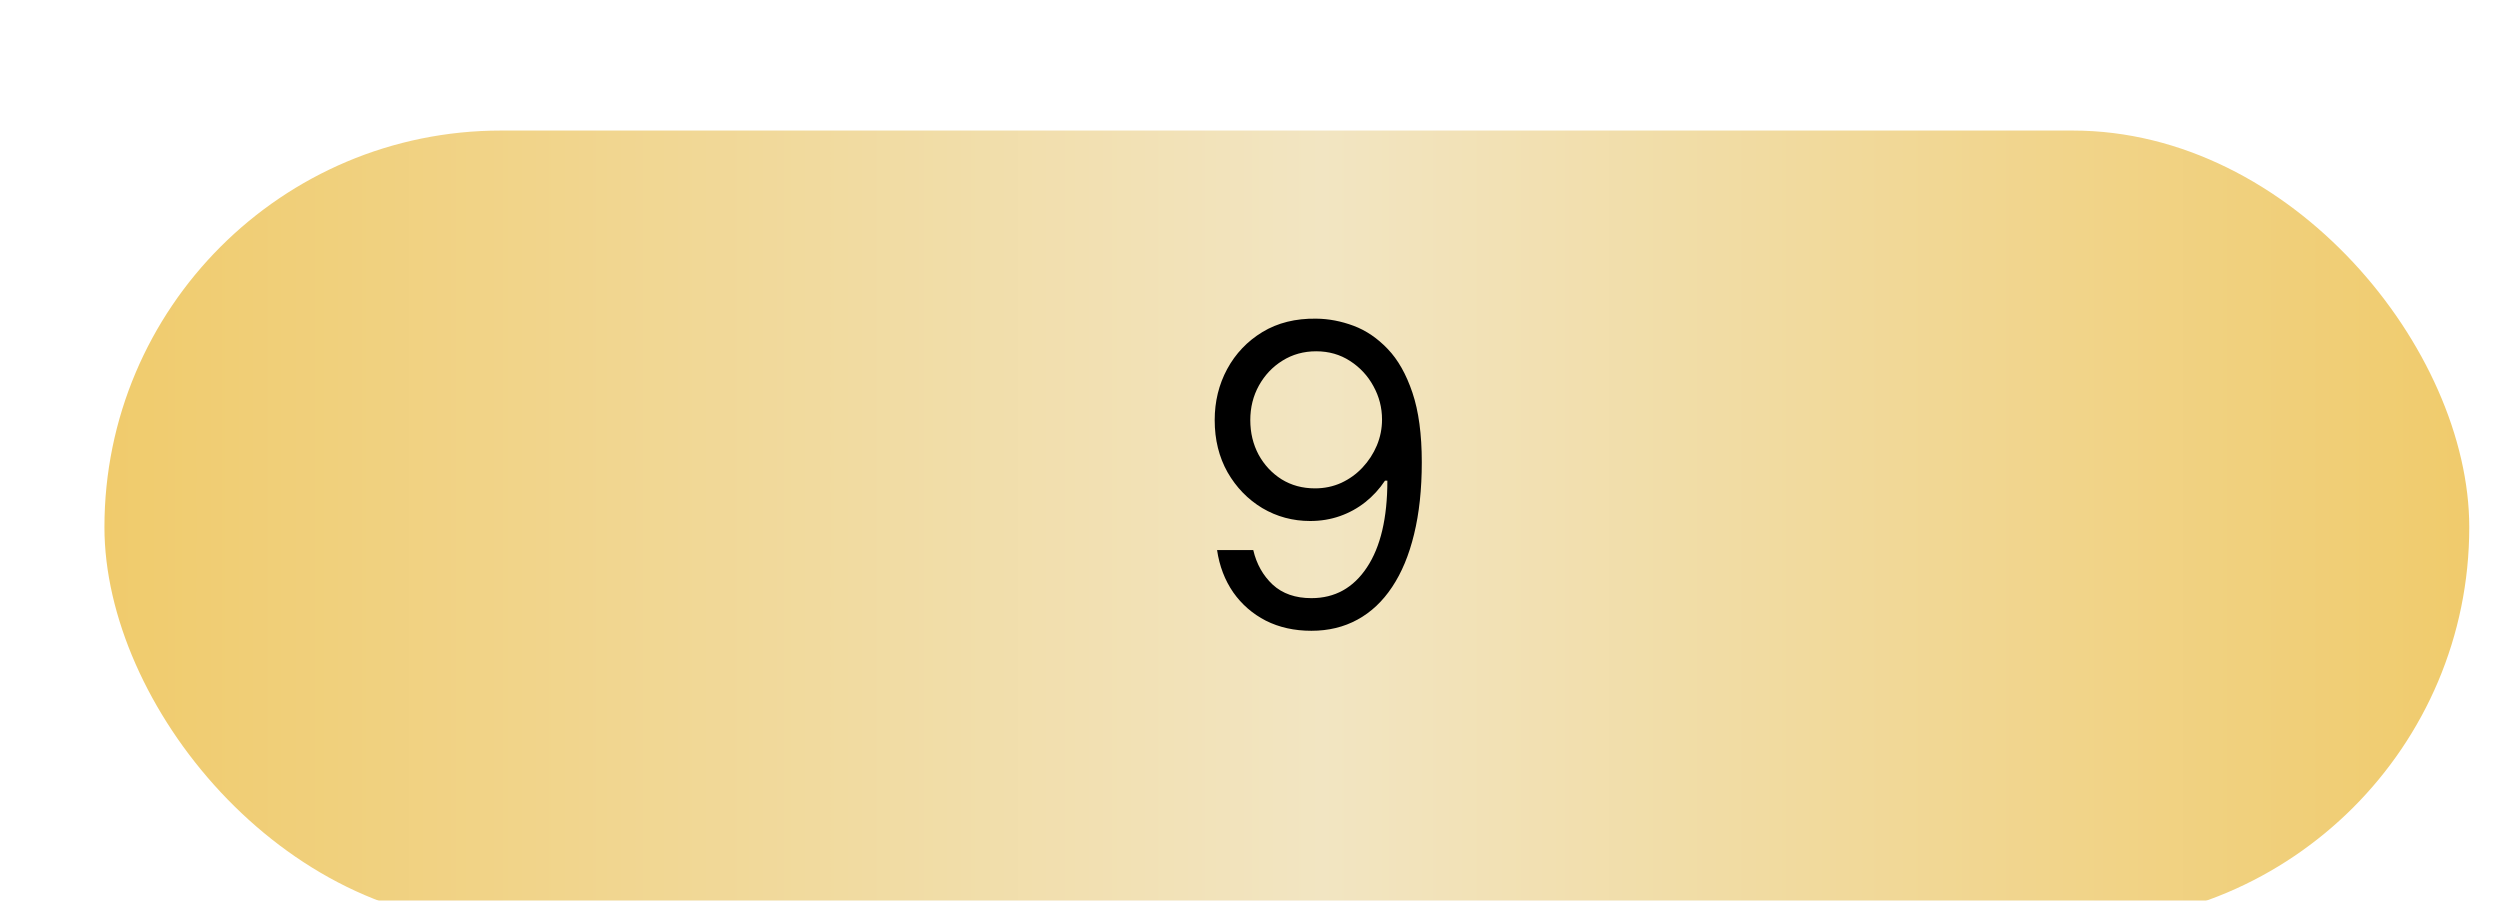 <svg width="383" height="138" viewBox="0 0 383 138" fill="none" xmlns="http://www.w3.org/2000/svg">
<g filter="url(#filter0_d_48_6)">
<g filter="url(#filter1_d_48_6)">
<rect x="6" width="362.291" height="121.525" rx="60.763" fill="url(#paint0_linear_48_6)"/>
</g>
<path d="M191.636 38.818C193.545 38.833 195.455 39.197 197.364 39.909C199.273 40.621 201.015 41.803 202.591 43.455C204.167 45.091 205.432 47.326 206.386 50.159C207.341 52.992 207.818 56.545 207.818 60.818C207.818 64.954 207.424 68.629 206.636 71.841C205.864 75.038 204.742 77.735 203.273 79.932C201.818 82.129 200.045 83.796 197.955 84.932C195.879 86.068 193.53 86.636 190.909 86.636C188.303 86.636 185.977 86.121 183.932 85.091C181.902 84.046 180.235 82.599 178.932 80.75C177.644 78.886 176.818 76.727 176.455 74.273H182C182.5 76.409 183.492 78.174 184.977 79.568C186.477 80.947 188.455 81.636 190.909 81.636C194.5 81.636 197.333 80.068 199.409 76.932C201.5 73.796 202.545 69.364 202.545 63.636H202.182C201.333 64.909 200.326 66.008 199.159 66.932C197.992 67.856 196.697 68.568 195.273 69.068C193.848 69.568 192.333 69.818 190.727 69.818C188.061 69.818 185.614 69.159 183.386 67.841C181.174 66.508 179.402 64.682 178.068 62.364C176.75 60.03 176.091 57.364 176.091 54.364C176.091 51.515 176.727 48.909 178 46.545C179.288 44.167 181.091 42.273 183.409 40.864C185.742 39.455 188.485 38.773 191.636 38.818ZM191.636 43.818C189.727 43.818 188.008 44.295 186.477 45.25C184.962 46.189 183.758 47.462 182.864 49.068C181.985 50.659 181.545 52.424 181.545 54.364C181.545 56.303 181.97 58.068 182.818 59.659C183.682 61.235 184.856 62.492 186.341 63.432C187.841 64.356 189.545 64.818 191.455 64.818C192.894 64.818 194.235 64.538 195.477 63.977C196.72 63.401 197.803 62.621 198.727 61.636C199.667 60.636 200.402 59.508 200.932 58.25C201.462 56.977 201.727 55.651 201.727 54.273C201.727 52.455 201.288 50.75 200.409 49.159C199.545 47.568 198.348 46.28 196.818 45.295C195.303 44.311 193.576 43.818 191.636 43.818Z" fill="black"/>
</g>
<defs>
<filter id="filter0_d_48_6" x="6" y="0" width="376.291" height="135.525" filterUnits="userSpaceOnUse" color-interpolation-filters="sRGB">
<feFlood flood-opacity="0" result="BackgroundImageFix"/>
<feColorMatrix in="SourceAlpha" type="matrix" values="0 0 0 0 0 0 0 0 0 0 0 0 0 0 0 0 0 0 127 0" result="hardAlpha"/>
<feOffset dx="10" dy="10"/>
<feGaussianBlur stdDeviation="2"/>
<feComposite in2="hardAlpha" operator="out"/>
<feColorMatrix type="matrix" values="0 0 0 0 0 0 0 0 0 0 0 0 0 0 0 0 0 0 0.25 0"/>
<feBlend mode="normal" in2="BackgroundImageFix" result="effect1_dropShadow_48_6"/>
<feBlend mode="normal" in="SourceGraphic" in2="effect1_dropShadow_48_6" result="shape"/>
</filter>
<filter id="filter1_d_48_6" x="0" y="0" width="374.291" height="137.525" filterUnits="userSpaceOnUse" color-interpolation-filters="sRGB">
<feFlood flood-opacity="0" result="BackgroundImageFix"/>
<feColorMatrix in="SourceAlpha" type="matrix" values="0 0 0 0 0 0 0 0 0 0 0 0 0 0 0 0 0 0 127 0" result="hardAlpha"/>
<feOffset dy="10"/>
<feGaussianBlur stdDeviation="3"/>
<feComposite in2="hardAlpha" operator="out"/>
<feColorMatrix type="matrix" values="0 0 0 0 0 0 0 0 0 0 0 0 0 0 0 0 0 0 0.25 0"/>
<feBlend mode="normal" in2="BackgroundImageFix" result="effect1_dropShadow_48_6"/>
<feBlend mode="normal" in="SourceGraphic" in2="effect1_dropShadow_48_6" result="shape"/>
</filter>
<linearGradient id="paint0_linear_48_6" x1="6" y1="60.763" x2="368.291" y2="60.763" gradientUnits="userSpaceOnUse">
<stop stop-color="#F0CB6C"/>
<stop offset="0.515" stop-color="#F2E5C2"/>
<stop offset="1" stop-color="#F0CB6C"/>
</linearGradient>
</defs>
</svg>
